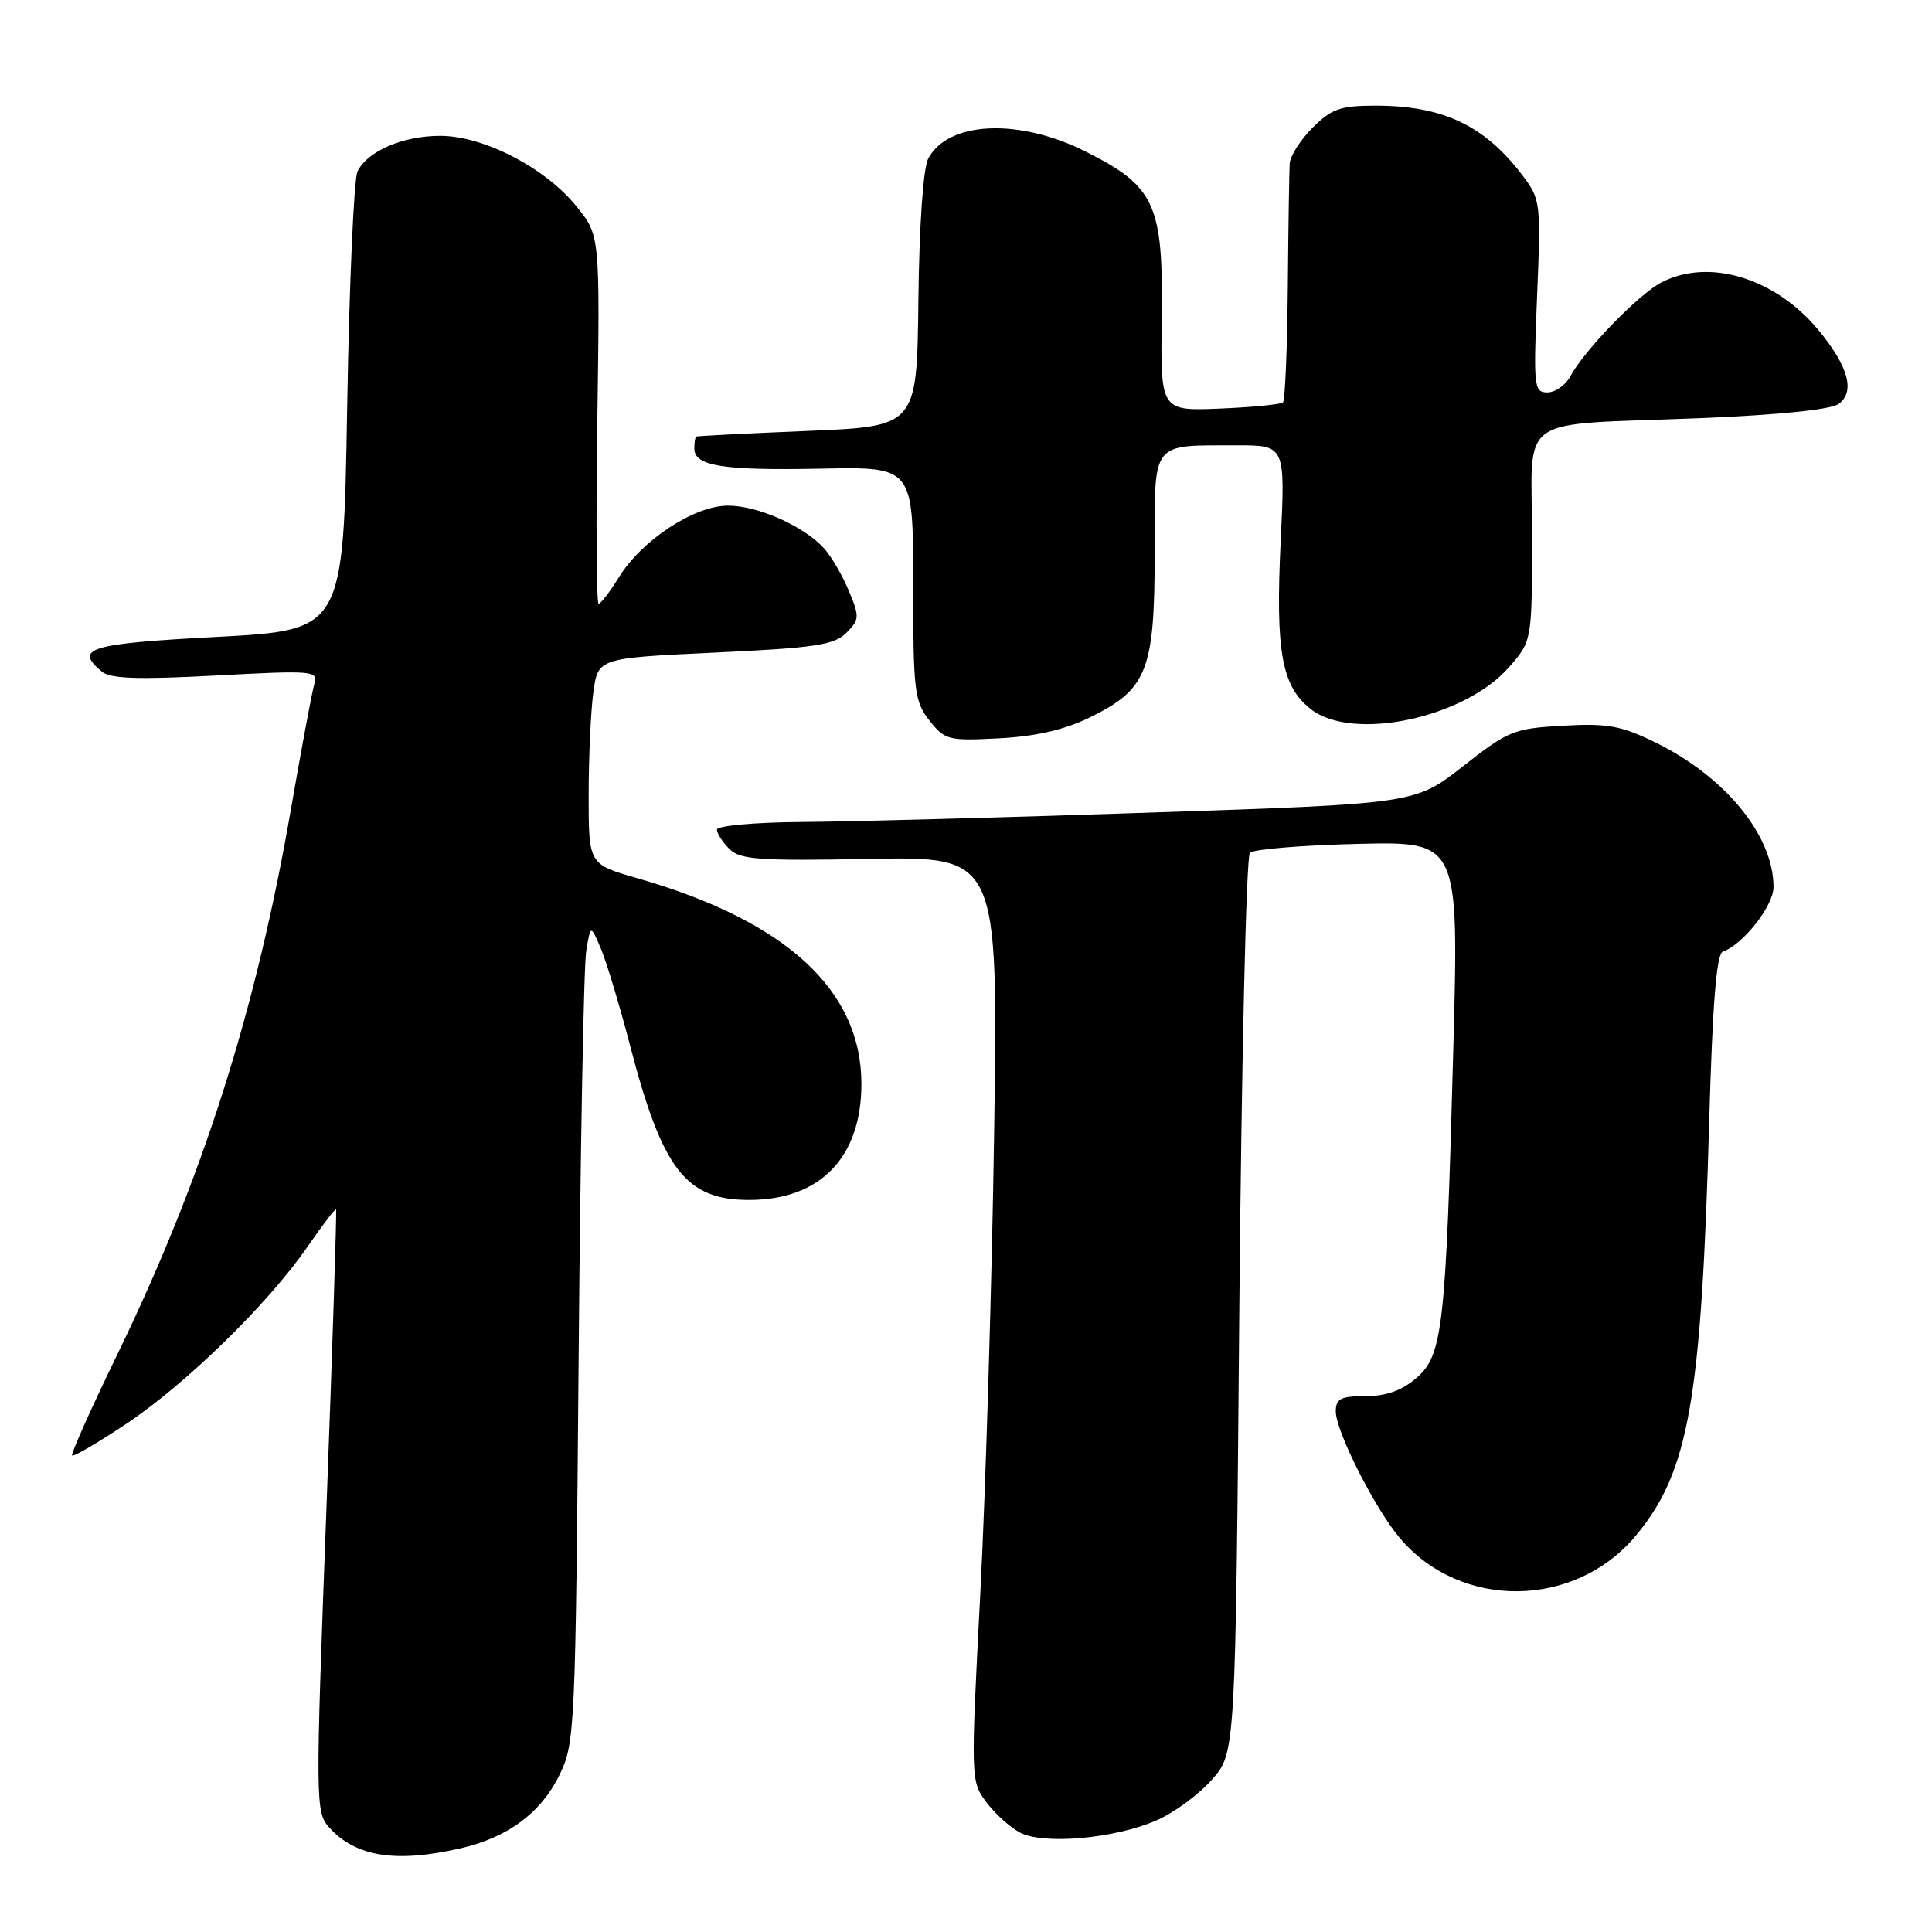 <?xml version="1.0" encoding="UTF-8" standalone="no"?>
<!DOCTYPE svg PUBLIC "-//W3C//DTD SVG 1.1//EN" "http://www.w3.org/Graphics/SVG/1.1/DTD/svg11.dtd" >
<svg xmlns="http://www.w3.org/2000/svg" xmlns:xlink="http://www.w3.org/1999/xlink" version="1.1" viewBox="0 0 256 256">
 <g >
 <path fill="currentColor"
d=" M 61.00 244.92 C 67.29 243.48 71.67 240.23 74.14 235.18 C 76.18 231.00 76.26 229.24 76.67 180.18 C 76.90 152.31 77.35 127.92 77.68 126.00 C 78.26 122.50 78.26 122.50 79.64 125.75 C 80.39 127.54 82.11 133.26 83.47 138.47 C 87.76 154.97 90.85 159.00 99.27 159.00 C 108.69 159.00 114.14 153.36 114.14 143.62 C 114.14 131.18 104.14 122.01 84.42 116.36 C 78.00 114.52 78.00 114.52 78.00 105.40 C 78.00 100.38 78.28 94.24 78.62 91.74 C 79.24 87.20 79.24 87.20 94.75 86.47 C 107.99 85.85 110.53 85.47 112.14 83.86 C 113.89 82.11 113.92 81.74 112.47 78.28 C 111.62 76.24 110.15 73.72 109.21 72.68 C 106.54 69.72 100.43 67.00 96.47 67.00 C 91.99 67.00 85.06 71.55 82.01 76.49 C 80.81 78.42 79.60 80.00 79.32 80.00 C 79.04 80.00 78.96 69.02 79.15 55.60 C 79.50 31.19 79.50 31.19 76.39 27.35 C 72.27 22.24 64.08 18.00 58.34 18.00 C 53.38 18.00 48.69 20.02 47.37 22.71 C 46.89 23.70 46.27 37.77 46.00 54.00 C 45.50 83.50 45.50 83.50 28.75 84.39 C 11.77 85.29 9.77 85.90 13.50 89.00 C 14.63 89.94 18.33 90.06 28.60 89.51 C 41.57 88.82 42.18 88.87 41.65 90.64 C 41.35 91.66 39.97 99.03 38.59 107.00 C 33.94 133.92 26.86 156.17 15.53 179.50 C 12.06 186.65 9.37 192.66 9.56 192.86 C 9.74 193.06 12.95 191.18 16.70 188.69 C 24.61 183.42 35.52 172.77 40.71 165.25 C 42.70 162.36 44.42 160.11 44.53 160.25 C 44.64 160.39 44.06 178.40 43.24 200.28 C 41.79 238.93 41.80 240.12 43.62 242.15 C 47.11 246.03 52.44 246.88 61.00 244.92 Z  M 153.34 241.17 C 155.63 240.16 158.90 237.74 160.60 235.80 C 163.71 232.27 163.71 232.27 164.22 173.06 C 164.51 140.50 165.13 113.48 165.62 113.00 C 166.10 112.53 172.53 112.00 179.91 111.82 C 193.31 111.50 193.31 111.50 192.57 139.00 C 191.58 176.02 191.18 179.59 187.66 182.61 C 185.75 184.26 183.66 185.00 180.94 185.00 C 177.65 185.00 177.00 185.33 177.00 187.03 C 177.00 189.65 182.14 199.82 185.46 203.77 C 193.54 213.37 208.76 213.18 216.84 203.38 C 223.79 194.96 225.44 185.55 226.48 148.50 C 226.92 132.89 227.45 126.38 228.29 126.09 C 230.97 125.16 235.00 120.02 235.00 117.54 C 235.00 110.73 228.62 102.92 219.35 98.38 C 214.79 96.15 213.01 95.83 207.10 96.16 C 200.57 96.53 199.84 96.83 193.86 101.53 C 187.53 106.50 187.53 106.50 152.52 107.67 C 133.26 108.32 112.44 108.88 106.25 108.92 C 100.05 108.96 95.00 109.42 95.00 109.93 C 95.00 110.44 95.74 111.59 96.64 112.49 C 98.05 113.91 100.59 114.09 115.27 113.81 C 132.26 113.50 132.26 113.50 131.73 150.00 C 131.43 170.07 130.60 197.63 129.89 211.24 C 128.62 235.64 128.63 236.02 130.65 238.74 C 131.77 240.26 133.77 242.08 135.10 242.80 C 138.22 244.49 147.78 243.63 153.34 241.17 Z  M 144.35 95.09 C 152.01 91.35 152.99 88.90 153.00 73.37 C 153.00 58.23 152.38 59.04 163.90 59.01 C 170.31 59.00 170.31 59.00 169.69 71.85 C 169.00 86.34 169.83 90.93 173.67 93.95 C 179.19 98.30 194.01 95.18 199.94 88.42 C 203.00 84.93 203.00 84.93 203.00 71.04 C 203.00 54.62 200.47 56.40 225.24 55.41 C 235.75 54.98 242.60 54.28 243.64 53.52 C 245.85 51.90 244.92 48.53 240.94 43.72 C 235.22 36.82 226.45 34.16 220.15 37.42 C 217.15 38.97 209.91 46.43 208.08 49.86 C 207.45 51.04 206.08 52.00 205.04 52.00 C 203.25 52.00 203.18 51.28 203.67 39.25 C 204.19 26.88 204.13 26.40 201.76 23.27 C 196.74 16.63 191.21 14.00 182.27 14.00 C 177.61 14.00 176.44 14.41 173.92 16.92 C 172.32 18.53 170.95 20.67 170.89 21.67 C 170.83 22.68 170.71 30.10 170.64 38.16 C 170.56 46.23 170.28 53.05 170.00 53.32 C 169.72 53.59 165.96 53.96 161.63 54.14 C 153.77 54.46 153.77 54.46 153.94 42.18 C 154.14 27.03 153.07 24.69 143.79 20.05 C 134.95 15.63 125.65 16.06 123.00 21.00 C 122.33 22.25 121.81 29.76 121.69 39.79 C 121.50 56.50 121.50 56.50 107.00 57.10 C 99.03 57.43 92.39 57.76 92.25 57.85 C 92.11 57.93 92.00 58.64 92.00 59.43 C 92.00 61.76 95.78 62.36 108.75 62.10 C 121.00 61.85 121.00 61.85 121.00 77.29 C 121.00 91.58 121.16 92.93 123.15 95.47 C 125.20 98.07 125.66 98.18 132.40 97.83 C 137.23 97.58 141.05 96.70 144.35 95.09 Z "/>
</g>
</svg>